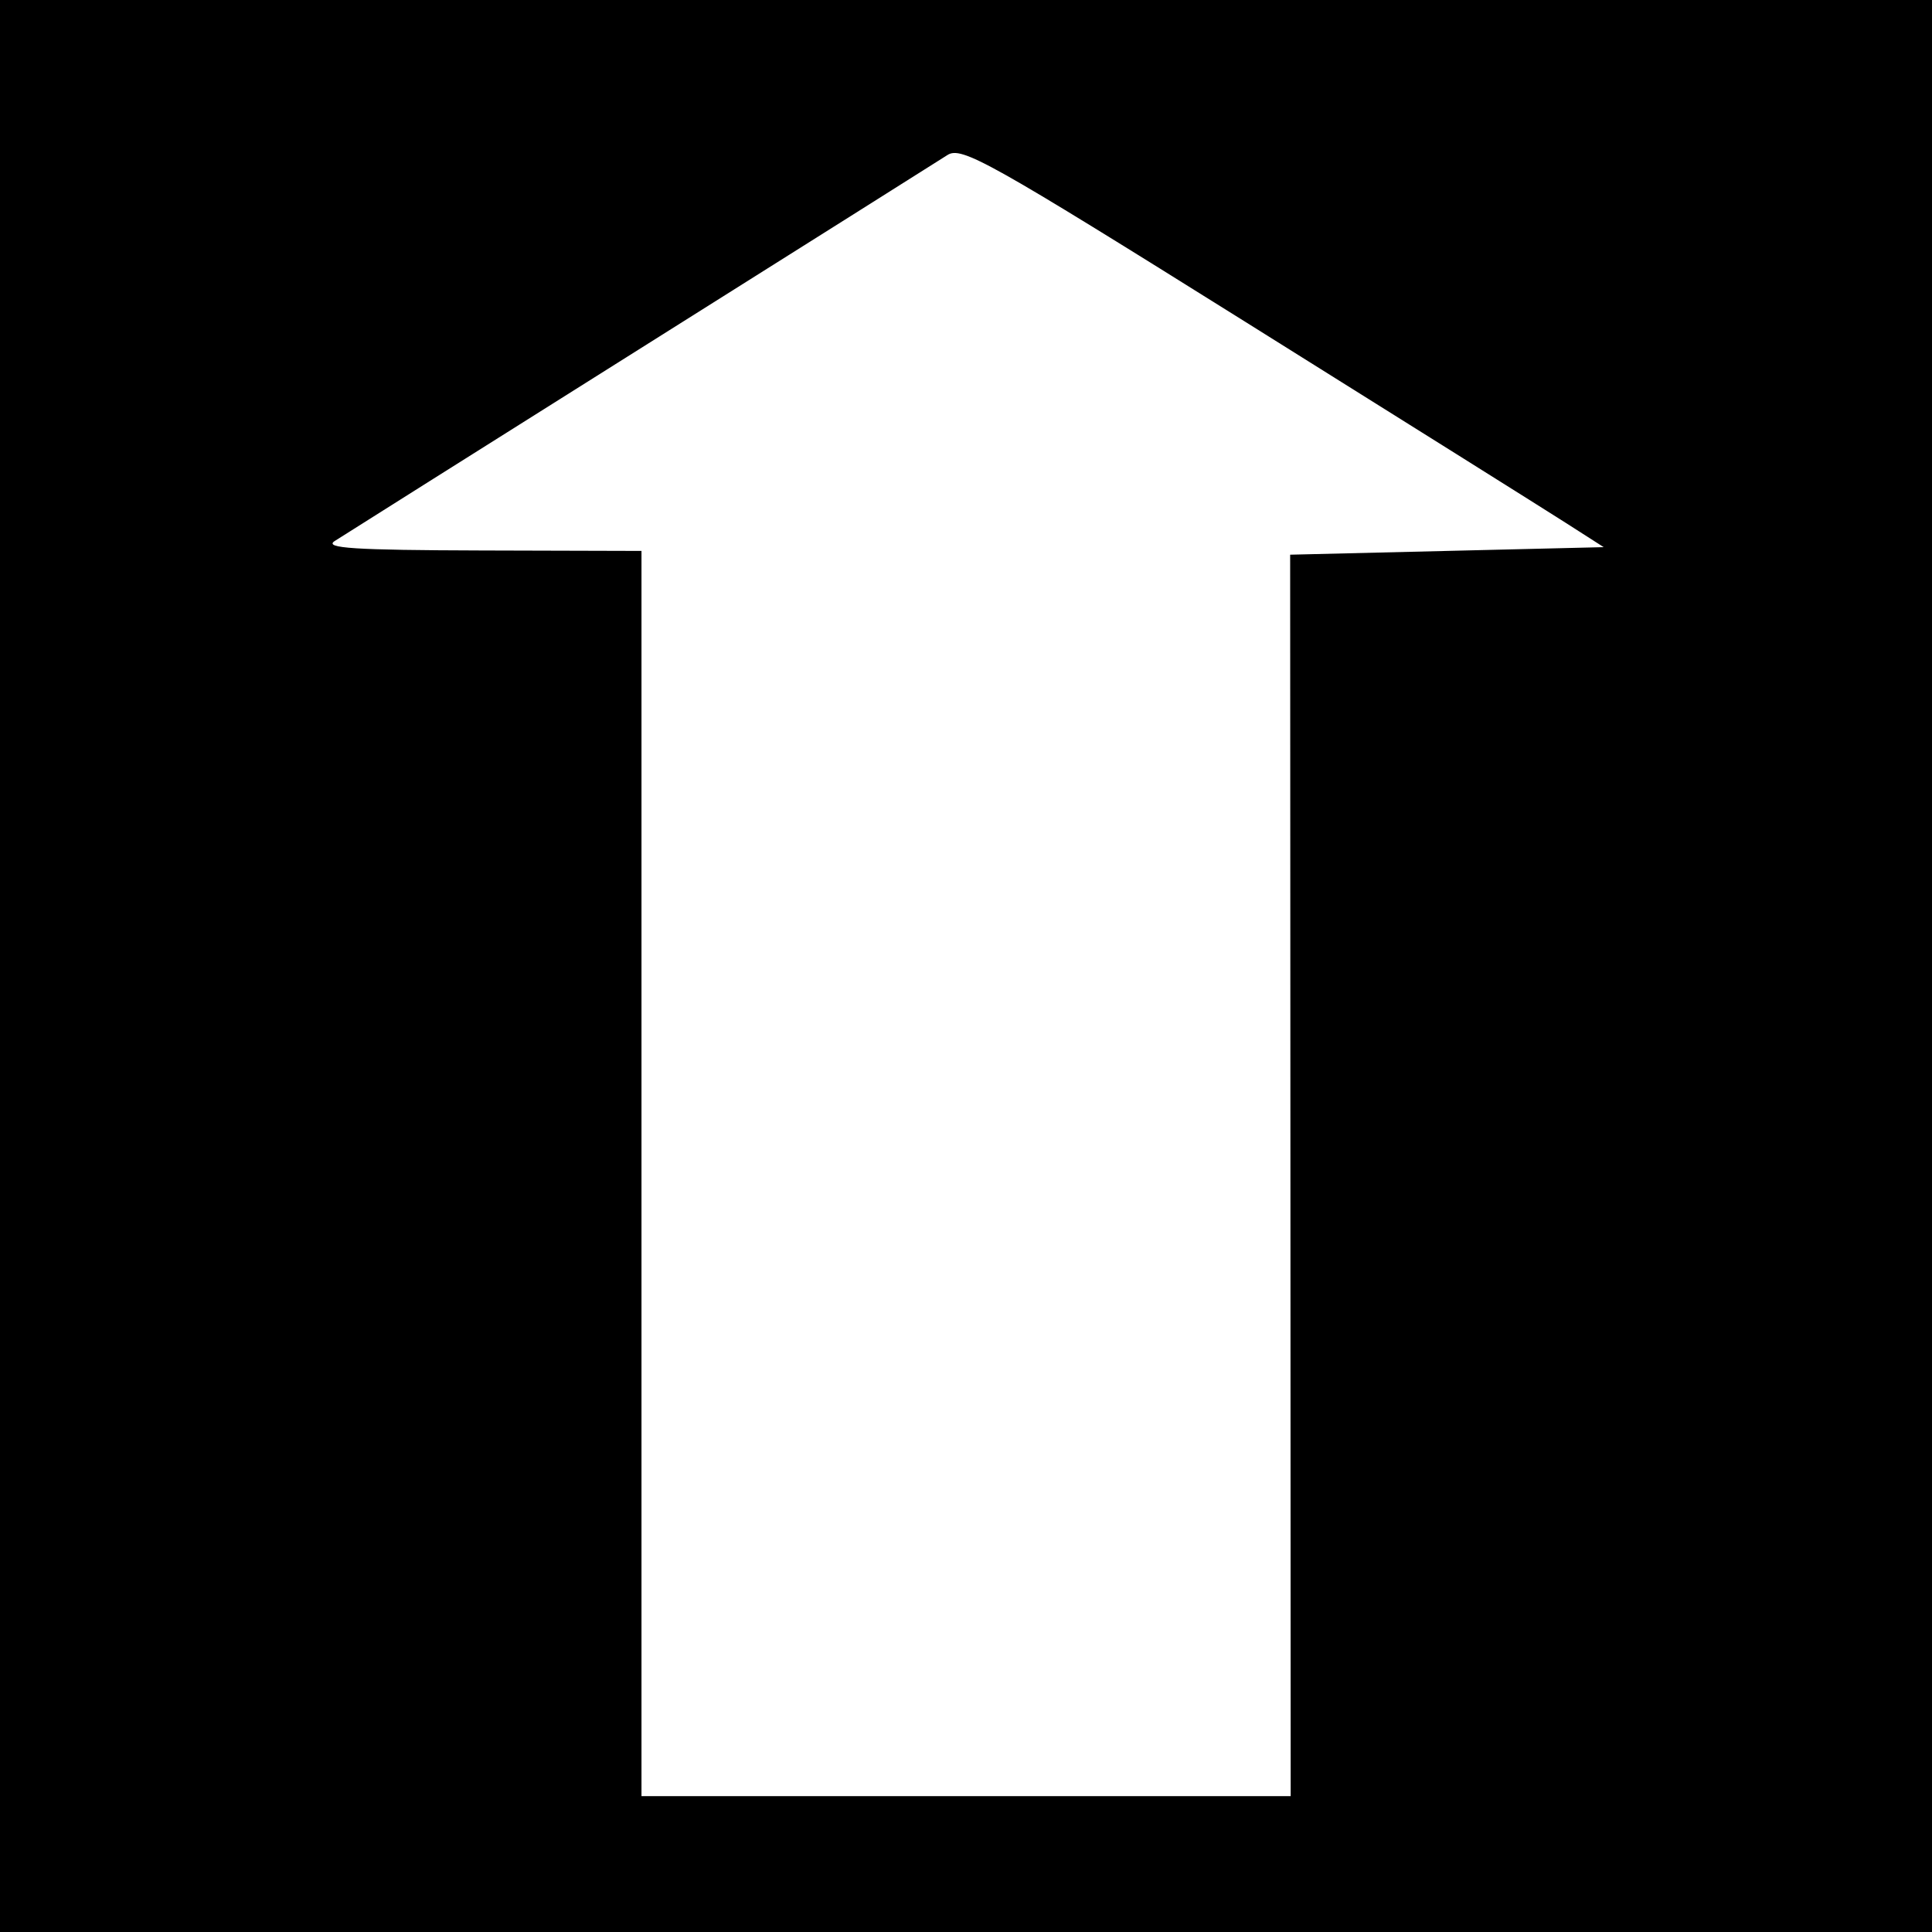<?xml version="1.0" encoding="UTF-8" standalone="no"?>
<!-- Created with Inkscape (http://www.inkscape.org/) -->

<svg
   xmlns:dc="http://purl.org/dc/elements/1.1/"
   xmlns:cc="http://creativecommons.org/ns#"
   xmlns:rdf="http://www.w3.org/1999/02/22-rdf-syntax-ns#"
   xmlns:svg="http://www.w3.org/2000/svg"
   xmlns="http://www.w3.org/2000/svg"
   version="1.1"
   width="256"
   height="256"
   id="svg3758">
  <defs
     id="defs3762" />
  <path
     d="M 0,128 0,0 l 128,0 128,0 0,128 0,128 -128,0 L 0,256 0,128 z M 170.987,155.75 170.952,73.5 191.726,73 212.5,72.5 l -5,-3.2 c -2.75,-1.76 -21.857,-13.746 -42.459,-26.636 -34.097,-21.333 -37.642,-23.318 -39.5,-22.121 -1.123,0.723 -19.436,12.26 -40.696,25.636 -21.26,13.377 -39.485,24.857 -40.5,25.512 -1.46,0.943 2.583,1.203 19.405,1.25 L 85,73 l 0,82.5 0,82.5 43.011,0 43.011,0 -0.035,-82.25 z"
     id="path3768"
     style="fill:#000000" />
</svg>
